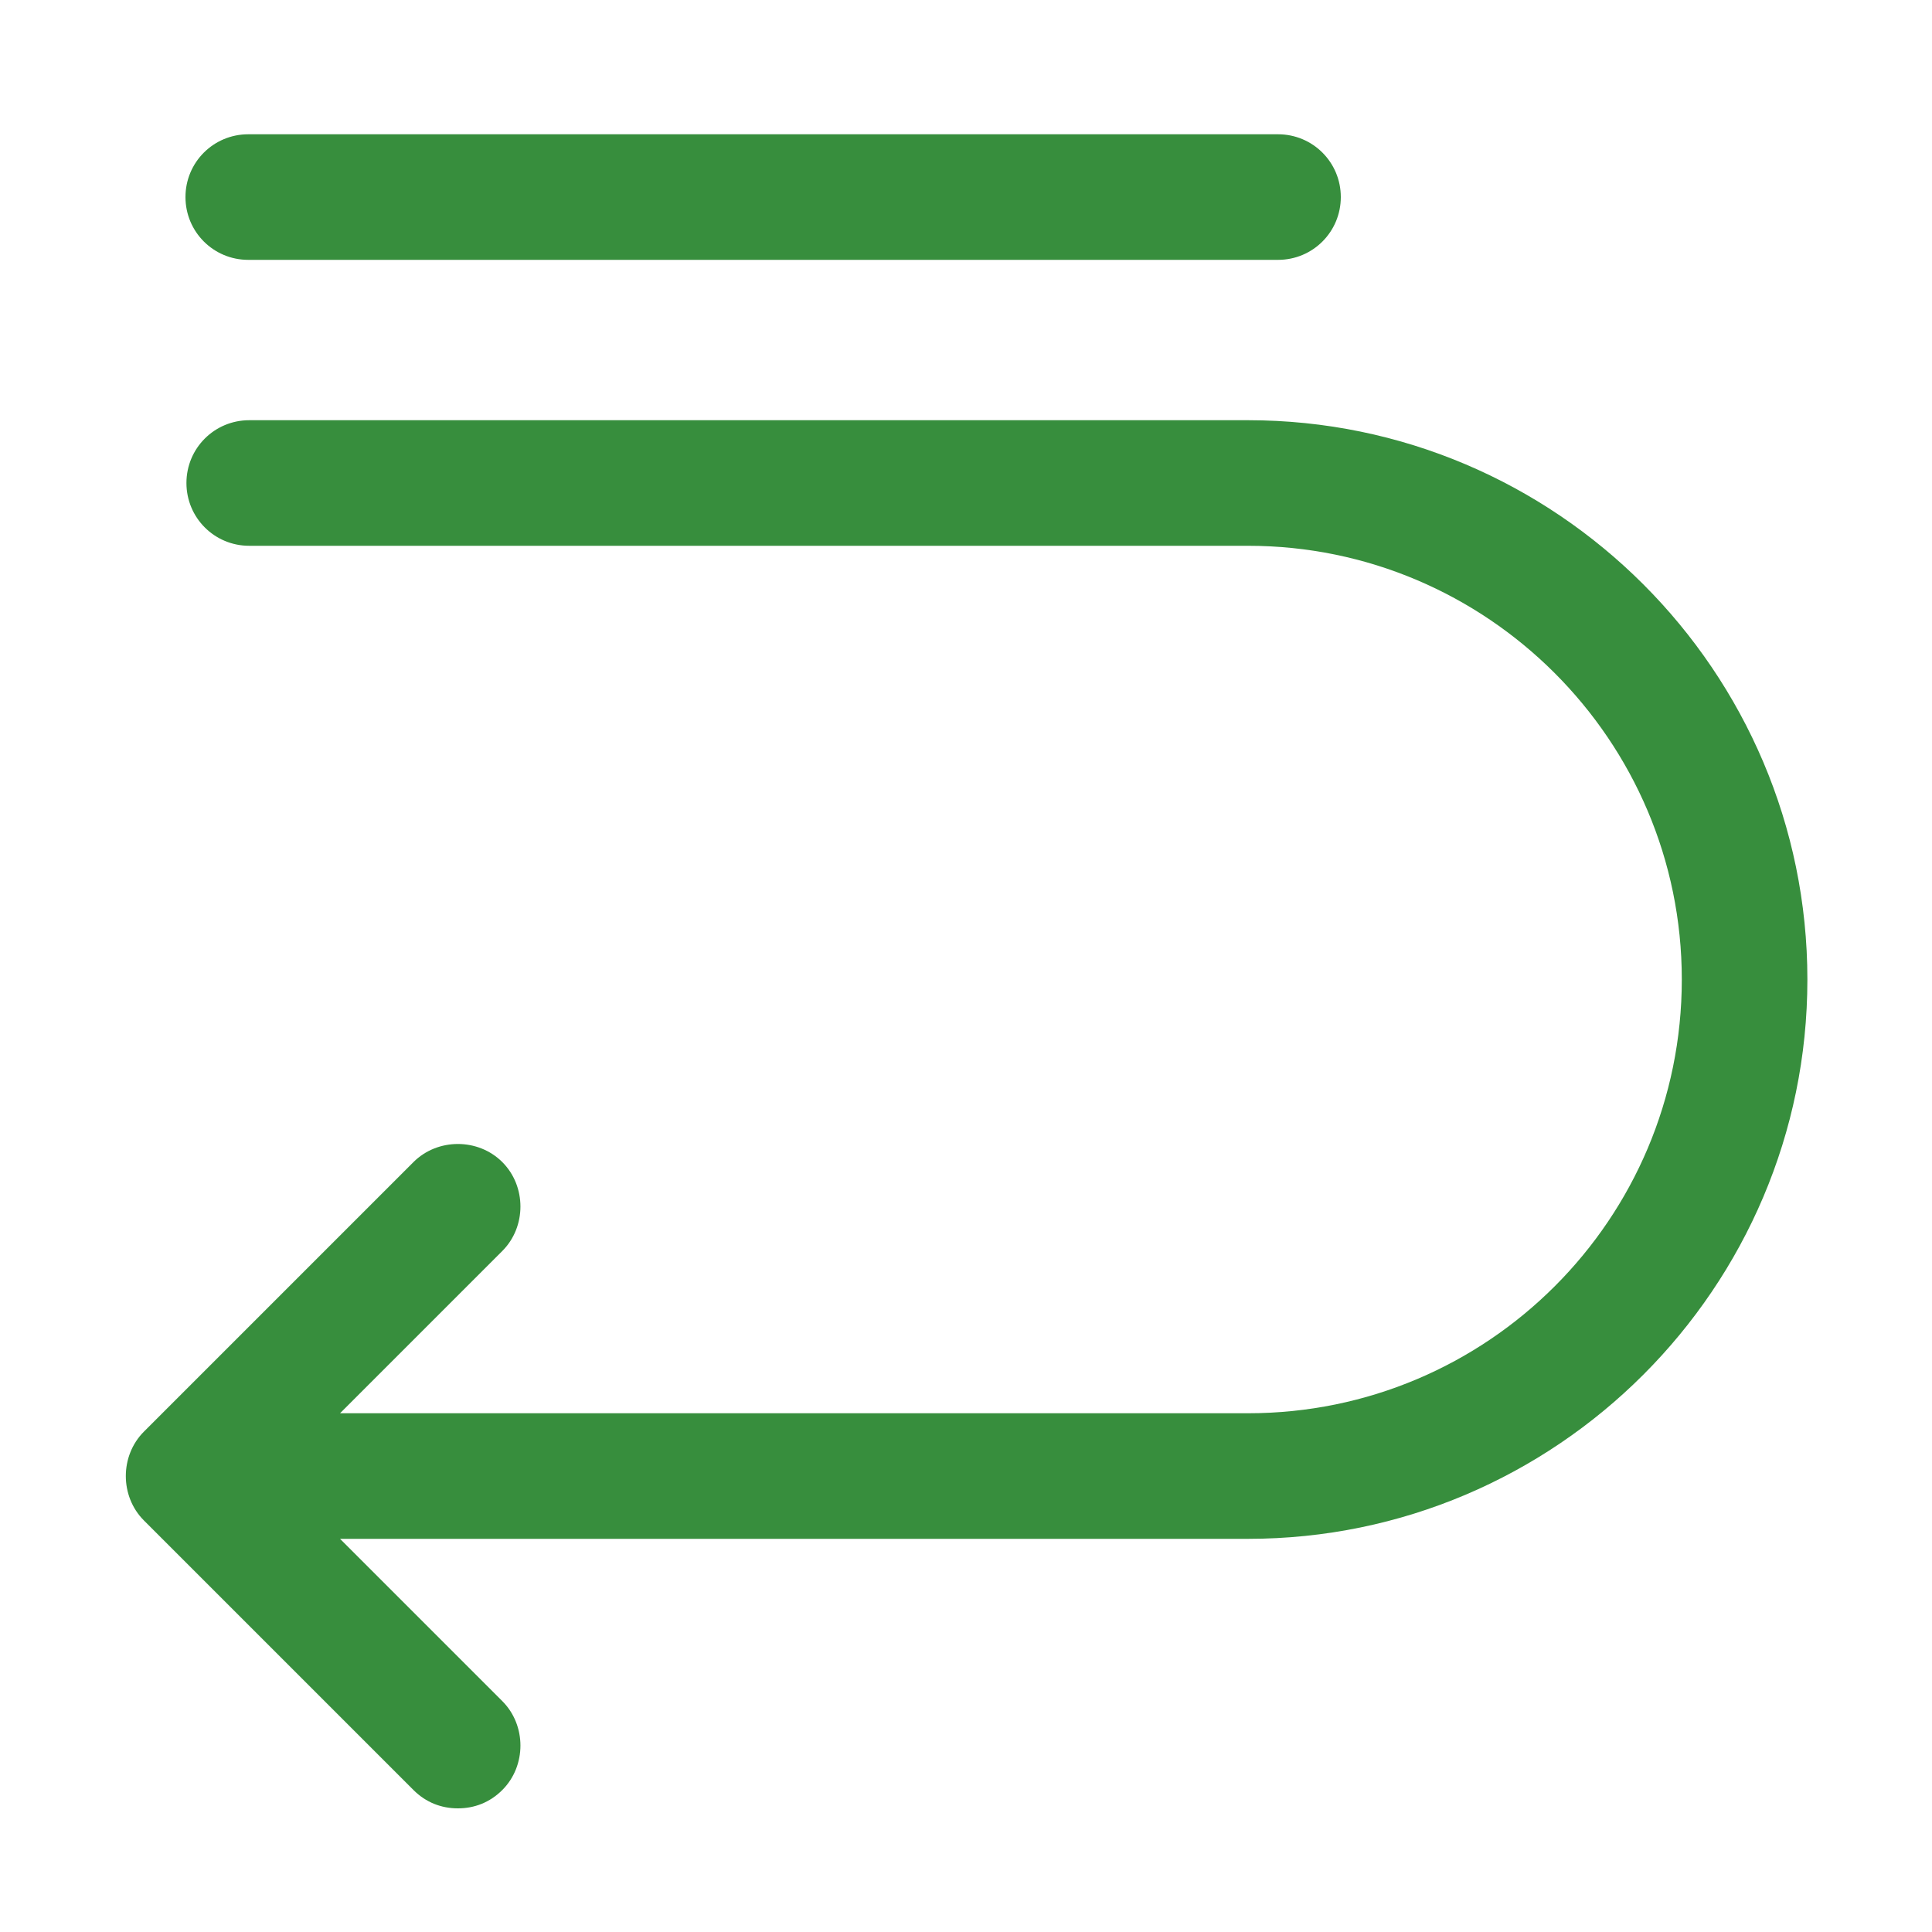 <svg t="1675235303413" class="icon" viewBox="0 0 1024 1024" version="1.1" xmlns="http://www.w3.org/2000/svg" p-id="1353" width="200" height="200"><path d="M131.584 137.728h545.792c18.432 0 33.28-14.848 33.28-33.28s-14.848-33.28-33.28-33.28H131.584c-18.432 0-33.28 14.848-33.28 33.28s14.848 33.28 33.28 33.28z" fill="#378e3d" p-id="1354"></path><path d="M661.504 222.72H132.096c-18.432 0-33.28 14.848-33.28 33.28s14.848 33.28 33.28 33.28h529.408c126.464 0 229.888 102.912 229.888 229.888s-102.912 229.888-229.888 229.888h-481.28L266.24 663.04c12.8-12.8 12.8-34.304 0-47.104-12.8-12.8-34.304-12.8-47.104 0l-142.848 142.848c-12.8 12.8-12.8 34.304 0 47.104l142.848 142.848c6.656 6.656 14.848 9.728 23.552 9.728s16.896-3.072 23.552-9.728c12.8-12.8 12.8-34.304 0-47.104l-86.016-86.016h481.28c163.328 0 296.448-133.12 296.448-296.448s-133.12-296.448-296.448-296.448z" fill="#378e3d" p-id="1355"></path></svg>